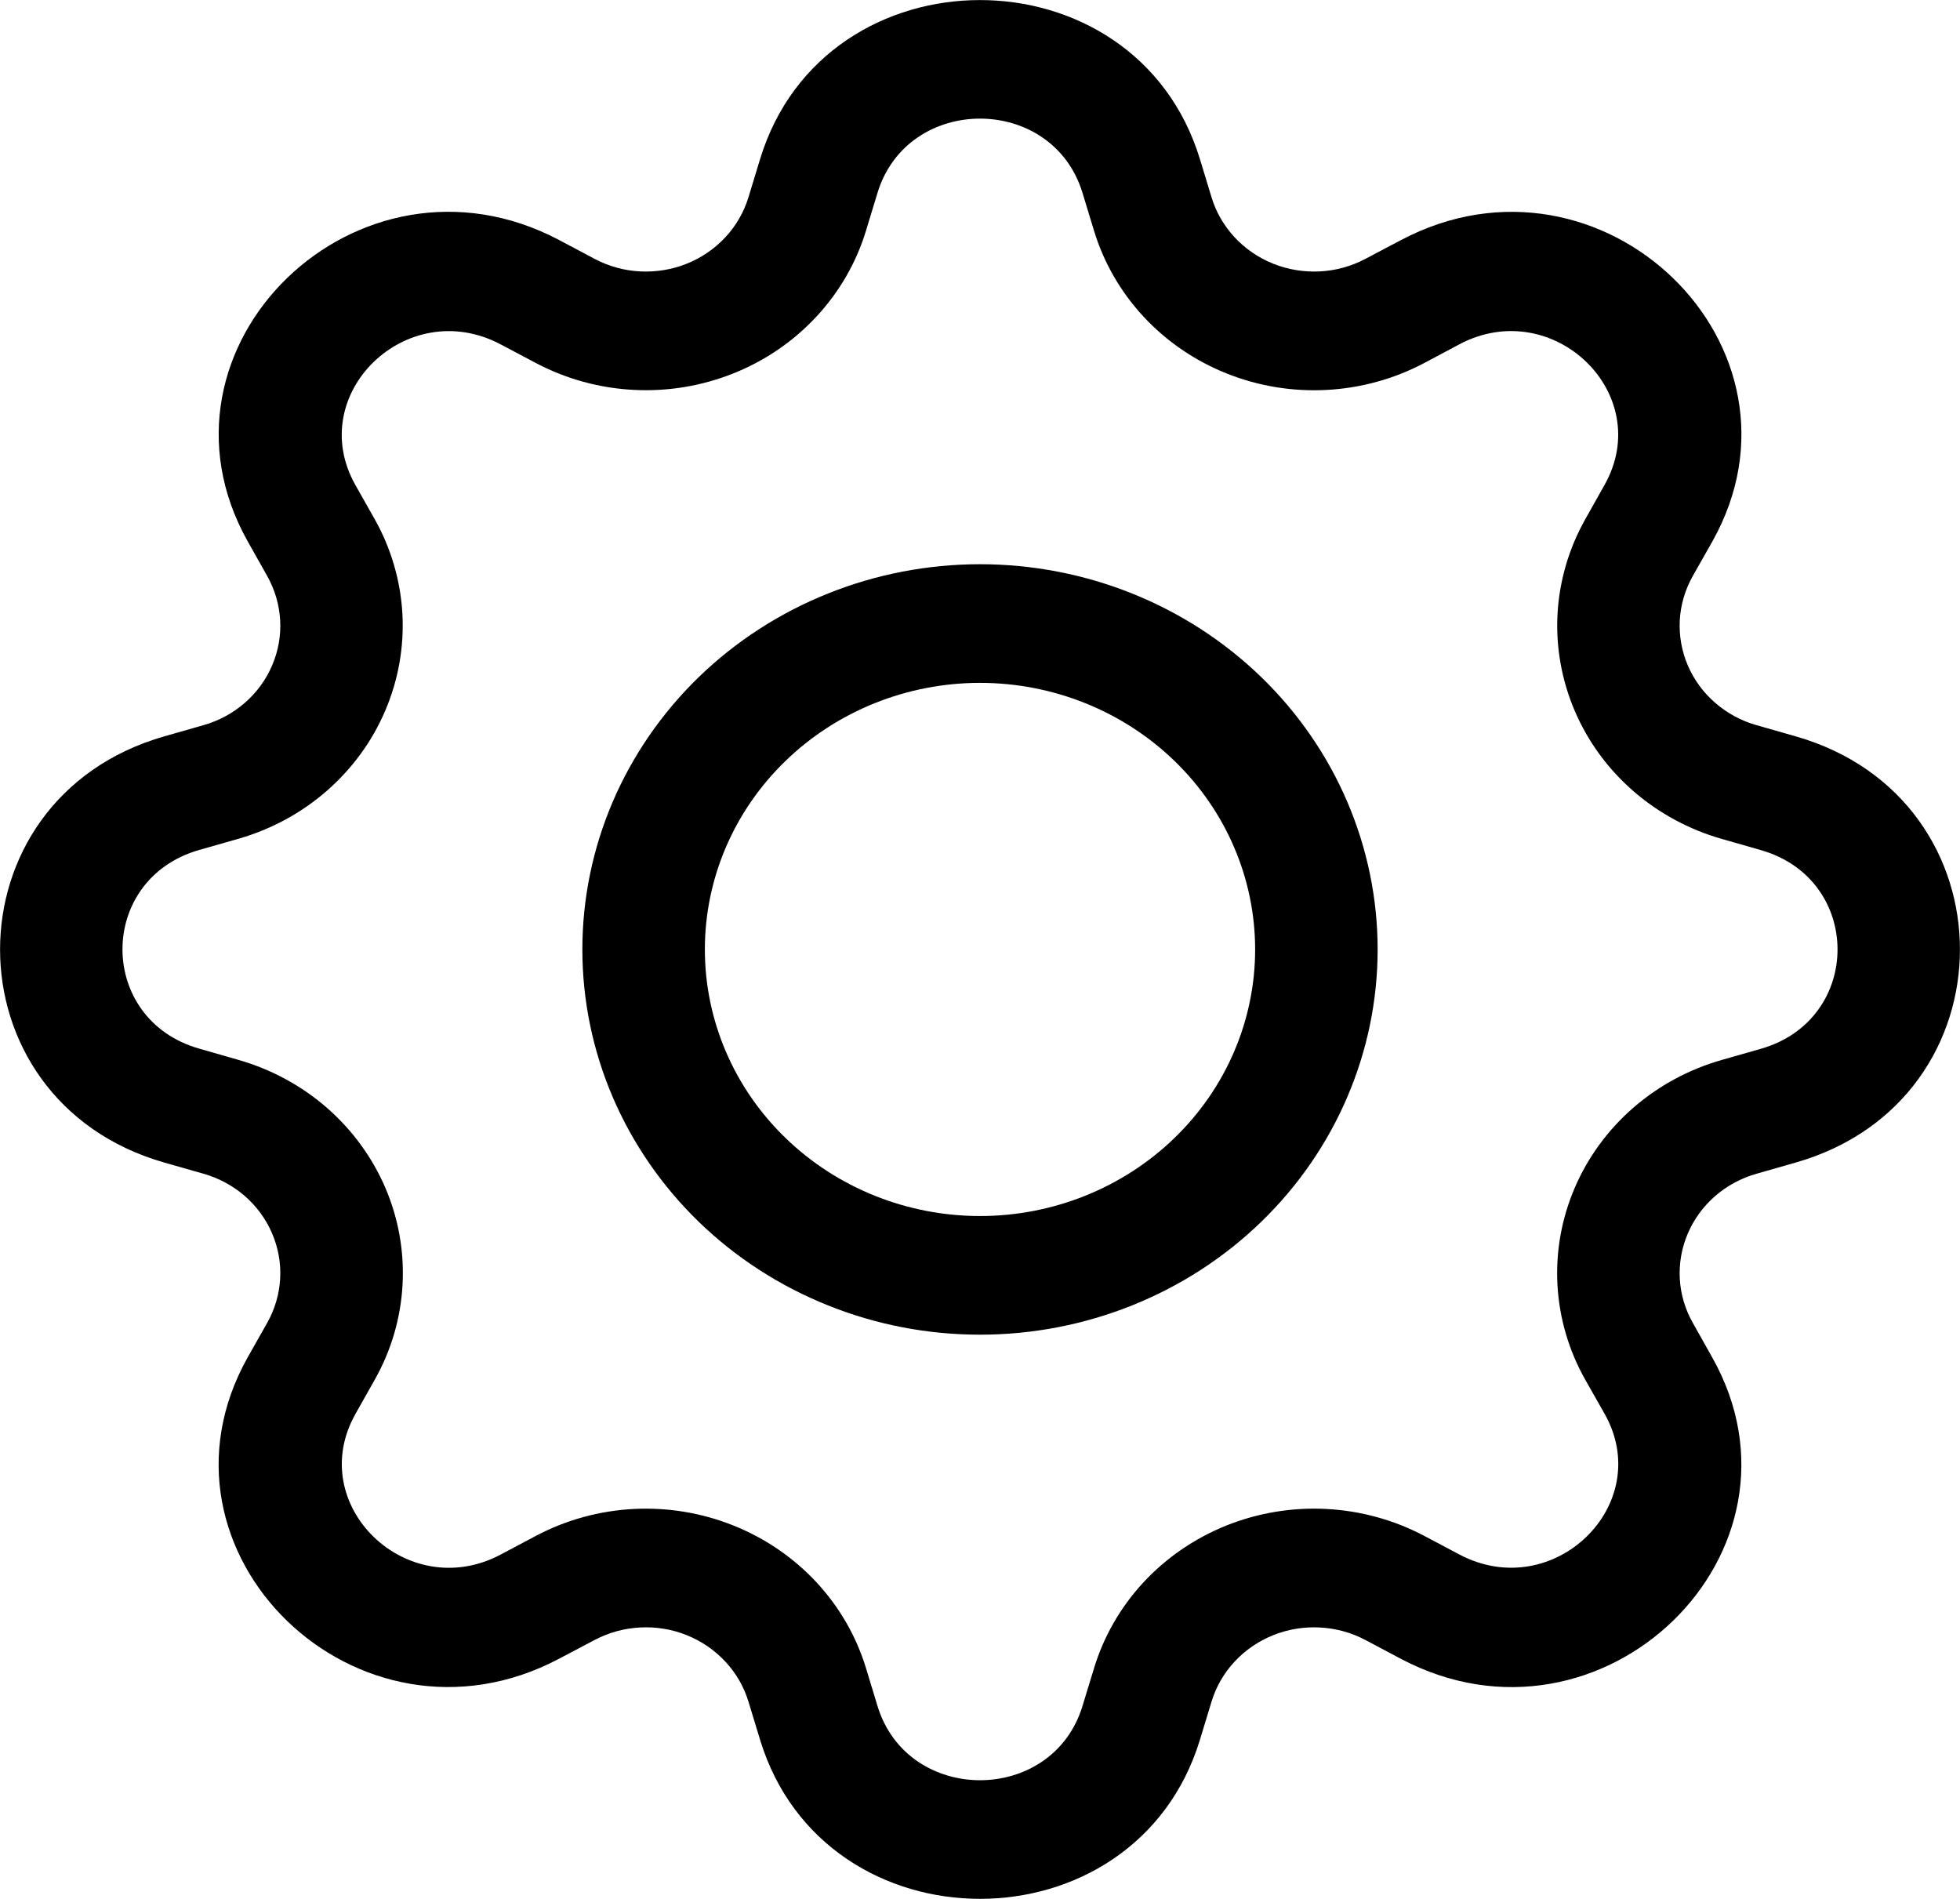 <svg width="32" height="31" viewBox="0 0 32 31" fill="none" xmlns="http://www.w3.org/2000/svg">
<g clip-path="url(#clip0_38_114)">
<path d="M16 9.211C15.148 9.211 14.303 9.374 13.516 9.69C12.728 10.006 12.012 10.469 11.409 11.053C10.807 11.637 10.329 12.33 10.002 13.093C9.676 13.856 9.508 14.674 9.508 15.5C9.508 16.326 9.676 17.144 10.002 17.907C10.329 18.67 10.807 19.363 11.409 19.947C12.012 20.531 12.728 20.994 13.516 21.31C14.303 21.627 15.148 21.789 16 21.789C17.722 21.789 19.373 21.127 20.591 19.947C21.808 18.768 22.492 17.168 22.492 15.5C22.492 13.832 21.808 12.232 20.591 11.053C19.373 9.873 17.722 9.211 16 9.211ZM11.508 15.5C11.508 14.346 11.981 13.239 12.824 12.423C13.666 11.607 14.809 11.148 16 11.148C17.191 11.148 18.334 11.607 19.176 12.423C20.019 13.239 20.492 14.346 20.492 15.5C20.492 16.654 20.019 17.761 19.176 18.577C18.334 19.393 17.191 19.852 16 19.852C14.809 19.852 13.666 19.393 12.824 18.577C11.981 17.761 11.508 16.654 11.508 15.5Z" fill="black"/>
<path d="M19.592 2.602C18.538 -0.866 13.462 -0.866 12.408 2.602L12.22 3.22C12.146 3.462 12.018 3.685 11.843 3.873C11.669 4.06 11.454 4.208 11.213 4.305C10.973 4.401 10.713 4.444 10.452 4.431C10.192 4.418 9.939 4.348 9.71 4.227L9.126 3.917C5.846 2.189 2.26 5.665 4.046 8.841L4.364 9.406C4.488 9.628 4.56 9.874 4.574 10.126C4.588 10.378 4.543 10.63 4.443 10.863C4.344 11.096 4.191 11.305 3.998 11.473C3.804 11.642 3.574 11.767 3.324 11.838L2.686 12.02C-0.894 13.041 -0.894 17.959 2.686 18.98L3.324 19.162C3.574 19.233 3.804 19.358 3.998 19.526C4.191 19.695 4.344 19.904 4.443 20.137C4.543 20.37 4.588 20.622 4.574 20.874C4.56 21.126 4.488 21.372 4.364 21.593L4.044 22.159C2.26 25.337 5.846 28.812 9.126 27.08L9.71 26.772C9.939 26.651 10.192 26.582 10.452 26.569C10.713 26.555 10.973 26.598 11.213 26.695C11.454 26.792 11.669 26.939 11.843 27.127C12.018 27.314 12.146 27.538 12.22 27.78L12.408 28.398C13.462 31.866 18.538 31.866 19.592 28.398L19.78 27.78C19.853 27.538 19.982 27.314 20.156 27.127C20.33 26.939 20.546 26.792 20.786 26.695C21.027 26.598 21.287 26.555 21.547 26.569C21.807 26.582 22.061 26.651 22.29 26.772L22.874 27.082C26.154 28.812 29.742 25.334 27.954 22.159L27.636 21.593C27.511 21.372 27.439 21.126 27.425 20.874C27.412 20.622 27.456 20.37 27.556 20.137C27.656 19.904 27.808 19.695 28.002 19.526C28.196 19.358 28.426 19.233 28.676 19.162L29.314 18.98C32.894 17.959 32.894 13.041 29.314 12.02L28.676 11.838C28.426 11.767 28.196 11.642 28.002 11.473C27.808 11.305 27.656 11.096 27.556 10.863C27.456 10.63 27.412 10.378 27.425 10.126C27.439 9.874 27.511 9.628 27.636 9.406L27.956 8.841C29.742 5.663 26.152 2.189 22.874 3.919L22.29 4.227C22.061 4.348 21.807 4.418 21.547 4.431C21.287 4.444 21.027 4.401 20.786 4.305C20.546 4.208 20.33 4.06 20.156 3.873C19.982 3.685 19.853 3.462 19.78 3.22L19.592 2.602ZM14.326 3.15C14.818 1.532 17.182 1.532 17.674 3.15L17.862 3.768C18.02 4.288 18.296 4.766 18.67 5.169C19.043 5.571 19.505 5.888 20.022 6.095C20.538 6.302 21.096 6.395 21.654 6.366C22.212 6.337 22.757 6.188 23.248 5.929L23.83 5.619C25.358 4.814 27.03 6.432 26.198 7.914L25.88 8.48C25.613 8.956 25.459 9.483 25.429 10.024C25.4 10.564 25.496 11.104 25.71 11.605C25.924 12.105 26.25 12.552 26.666 12.914C27.082 13.276 27.576 13.543 28.112 13.696L28.748 13.878C30.418 14.355 30.418 16.645 28.748 17.122L28.11 17.304C27.574 17.457 27.08 17.724 26.664 18.086C26.248 18.448 25.922 18.896 25.708 19.396C25.494 19.897 25.398 20.437 25.428 20.978C25.458 21.518 25.612 22.046 25.88 22.521L26.2 23.085C27.03 24.565 25.36 26.185 23.83 25.379L23.248 25.071C22.757 24.812 22.212 24.663 21.654 24.634C21.096 24.605 20.538 24.698 20.021 24.905C19.505 25.113 19.043 25.429 18.669 25.832C18.295 26.235 18.02 26.714 17.862 27.233L17.674 27.849C17.182 29.467 14.818 29.467 14.326 27.849L14.138 27.231C13.98 26.712 13.704 26.234 13.33 25.831C12.956 25.429 12.495 25.113 11.978 24.906C11.462 24.698 10.905 24.606 10.347 24.634C9.789 24.663 9.244 24.812 8.754 25.071L8.17 25.381C6.642 26.185 4.97 24.567 5.802 23.085L6.12 22.521C6.388 22.046 6.542 21.518 6.572 20.977C6.602 20.436 6.507 19.896 6.293 19.395C6.079 18.895 5.752 18.447 5.336 18.084C4.92 17.722 4.426 17.455 3.89 17.302L3.252 17.119C1.582 16.643 1.582 14.353 3.252 13.876L3.89 13.694C4.425 13.541 4.919 13.274 5.334 12.912C5.749 12.55 6.076 12.103 6.289 11.603C6.503 11.103 6.599 10.563 6.57 10.023C6.54 9.483 6.387 8.956 6.12 8.48L5.8 7.914C4.97 6.434 6.64 4.814 8.17 5.62L8.754 5.929C9.244 6.187 9.789 6.337 10.347 6.365C10.905 6.394 11.462 6.301 11.978 6.094C12.495 5.887 12.956 5.571 13.33 5.168C13.704 4.766 13.98 4.287 14.138 3.768L14.326 3.15Z" fill="black"/>
</g>
<defs>
<clipPath id="clip0_38_114">
<rect width="32" height="31" fill="white"/>
</clipPath>
</defs>
</svg>
